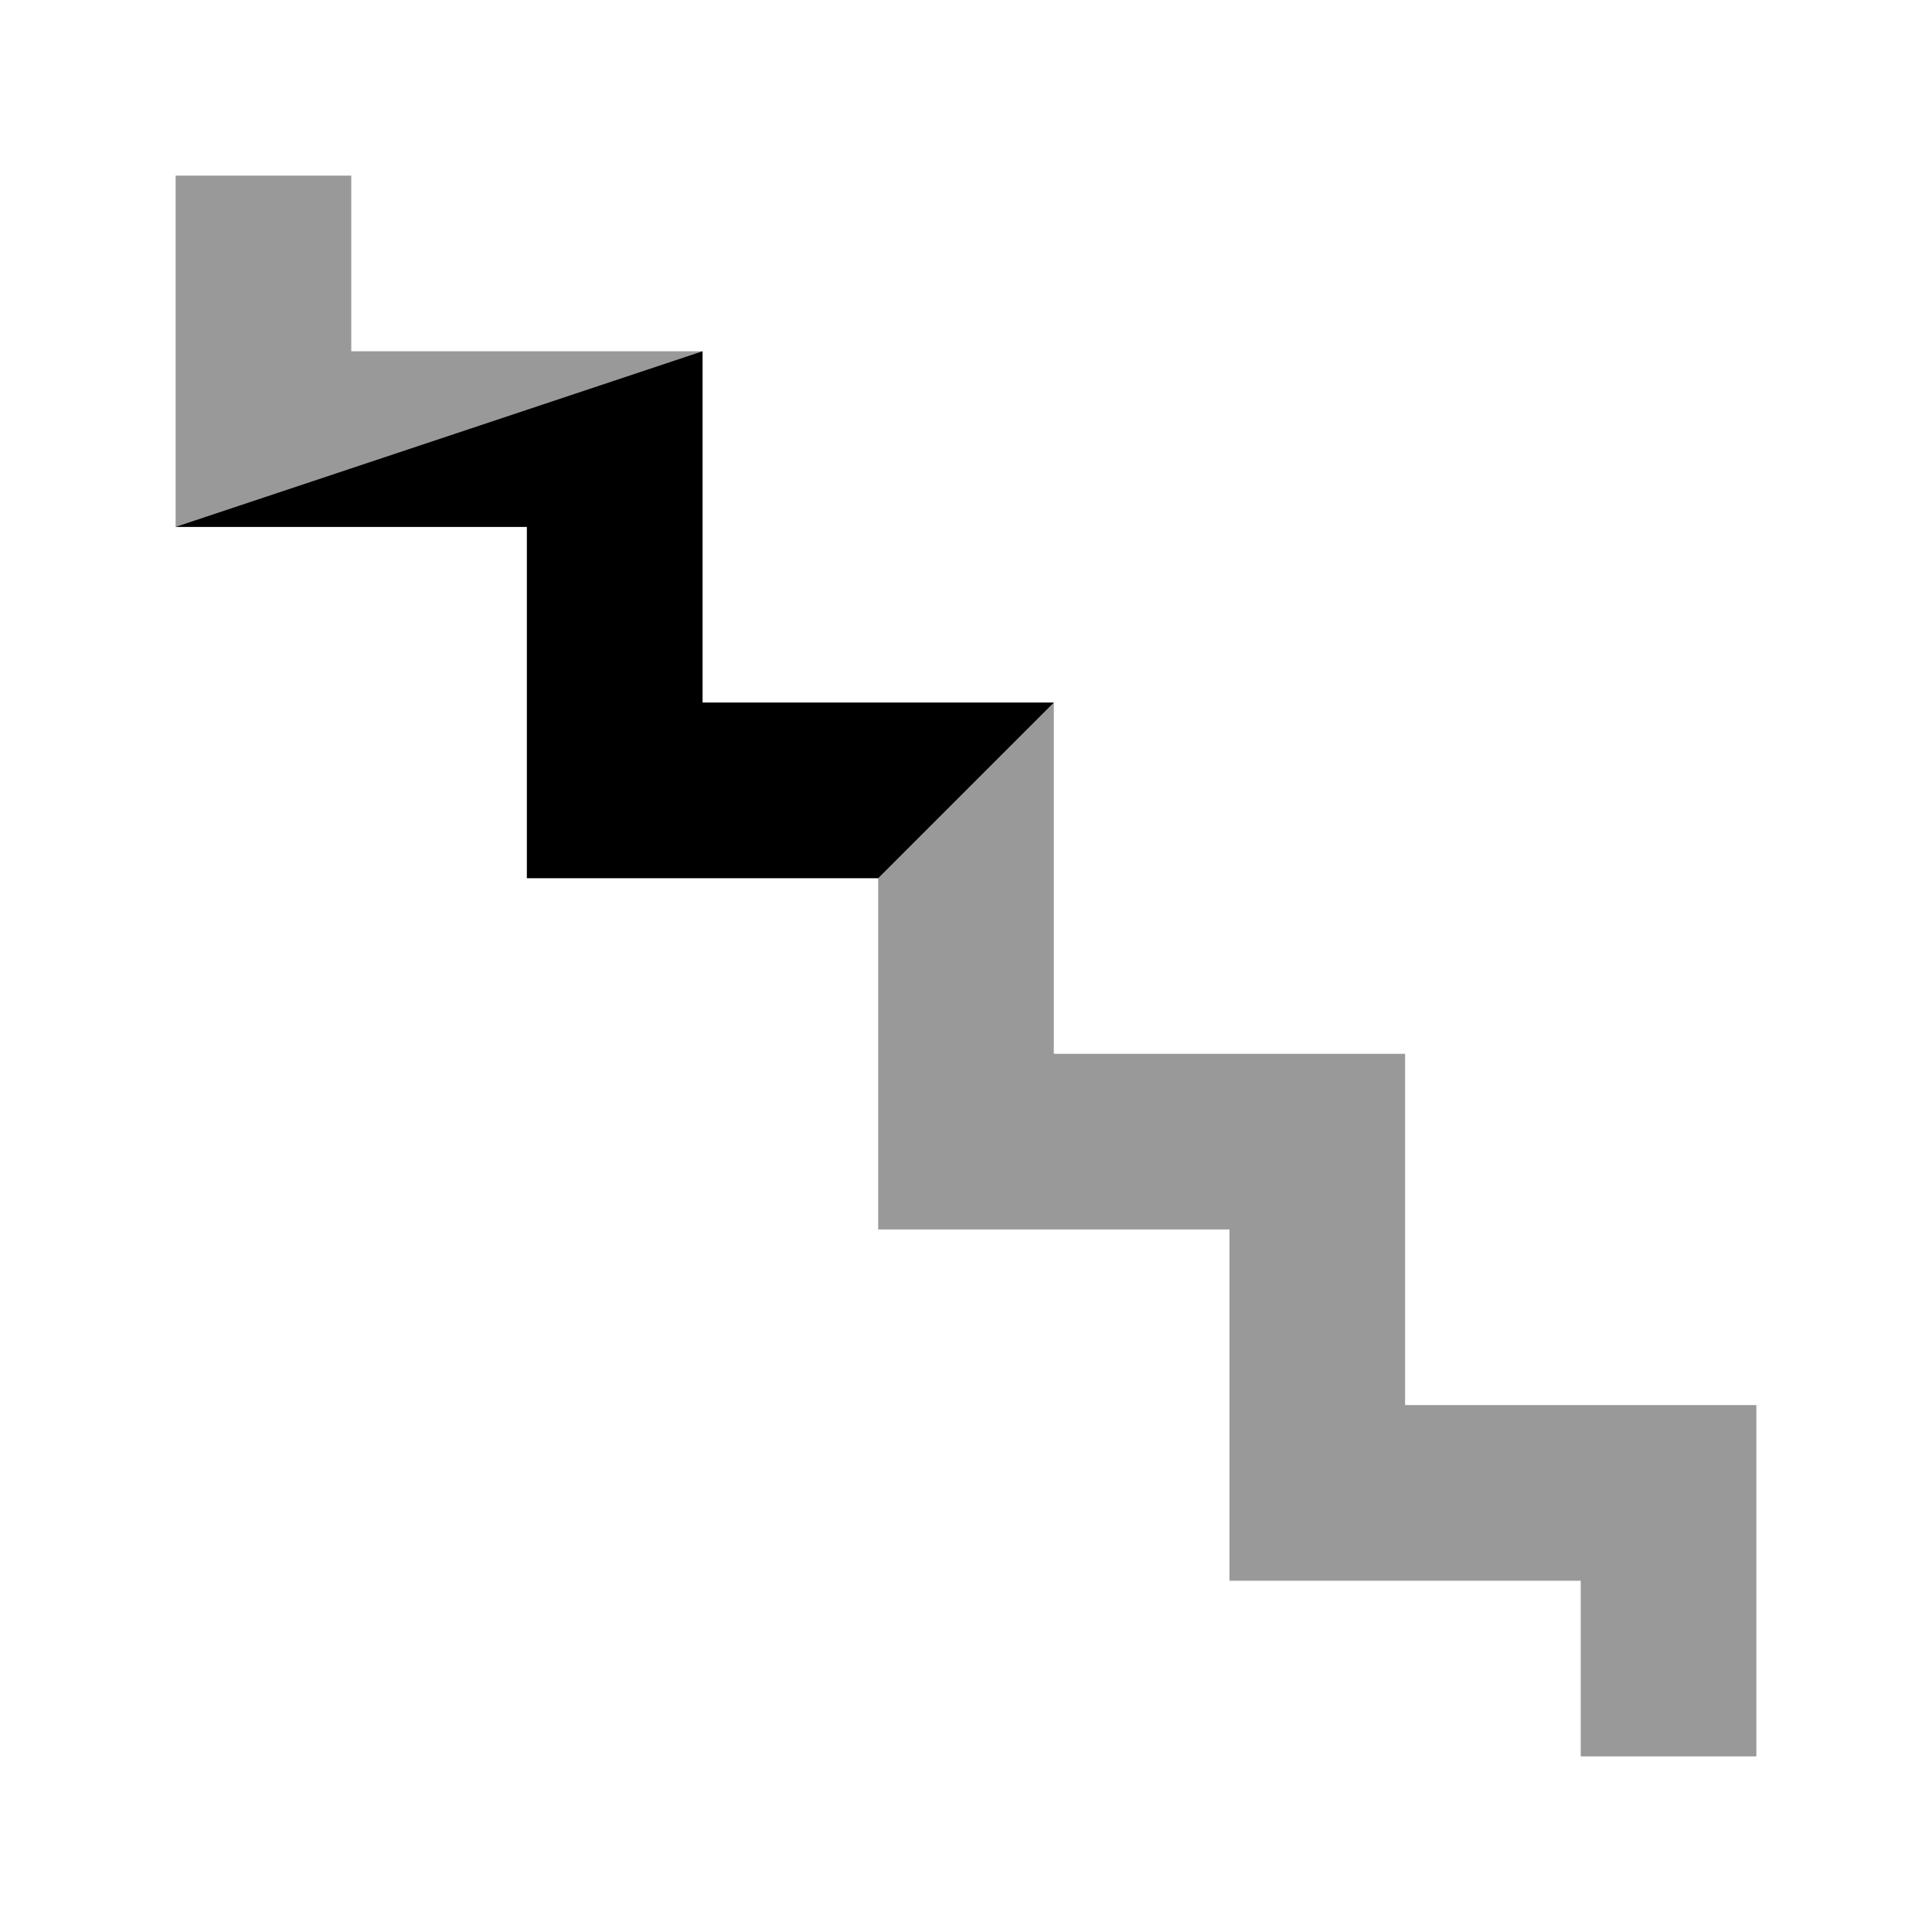 <svg xmlns="http://www.w3.org/2000/svg" width="600" height="600">
<polygon points="54.545,54.545 109.091,54.545 109.091,109.091 218.182,109.091 218.182,218.182 327.273,218.182 327.273,327.273 436.364,327.273 436.364,436.364 545.455,436.364 545.455,545.455 490.909,545.455 490.909,490.909 381.818,490.909 381.818,381.818 272.727,381.818 272.727,272.727 163.636,272.727 163.636,163.636 54.545,163.636" class="polygon" opacity="0.4"/>
<circle cx="54.545" cy="54.545" class="black_point" opacity="0.4"/>
<circle cx="109.091" cy="54.545" class="black_point" opacity="0.4"/>
<circle cx="109.091" cy="109.091" class="black_point" opacity="0.4"/>
<circle cx="218.182" cy="109.091" class="black_point" opacity="0.4"/>
<circle cx="218.182" cy="218.182" class="black_point" opacity="0.4"/>
<circle cx="327.273" cy="218.182" class="black_point" opacity="0.4"/>
<circle cx="327.273" cy="327.273" class="black_point" opacity="0.4"/>
<circle cx="436.364" cy="327.273" class="black_point" opacity="0.4"/>
<circle cx="436.364" cy="436.364" class="black_point" opacity="0.4"/>
<circle cx="545.455" cy="436.364" class="black_point" opacity="0.4"/>
<circle cx="545.455" cy="545.455" class="black_point" opacity="0.4"/>
<circle cx="490.909" cy="545.455" class="black_point" opacity="0.4"/>
<circle cx="490.909" cy="490.909" class="black_point" opacity="0.4"/>
<circle cx="381.818" cy="490.909" class="black_point" opacity="0.4"/>
<circle cx="381.818" cy="381.818" class="black_point" opacity="0.4"/>
<circle cx="272.727" cy="381.818" class="black_point" opacity="0.4"/>
<circle cx="272.727" cy="272.727" class="black_point" opacity="0.4"/>
<circle cx="163.636" cy="272.727" class="black_point" opacity="0.4"/>
<circle cx="163.636" cy="163.636" class="black_point" opacity="0.4"/>
<circle cx="54.545" cy="163.636" class="black_point" opacity="0.4"/>
<line x1="54.545" y1="163.636" x2="109.091" y2="54.545" class="edge_style" opacity="0.4"/>
<line x1="54.545" y1="163.636" x2="109.091" y2="109.091" class="edge_style" opacity="0.4"/>
<line x1="54.545" y1="163.636" x2="218.182" y2="109.091" class="edge_style" opacity="0.4"/>
<line x1="545.455" y1="436.364" x2="490.909" y2="545.455" class="edge_style" opacity="0.4"/>
<line x1="545.455" y1="436.364" x2="490.909" y2="490.909" class="edge_style" opacity="0.4"/>
<line x1="436.364" y1="436.364" x2="490.909" y2="490.909" class="edge_style" opacity="0.4"/>
<line x1="436.364" y1="436.364" x2="381.818" y2="490.909" class="edge_style" opacity="0.4"/>
<line x1="436.364" y1="327.273" x2="381.818" y2="490.909" class="edge_style" opacity="0.4"/>
<line x1="436.364" y1="327.273" x2="381.818" y2="381.818" class="edge_style" opacity="0.4"/>
<line x1="327.273" y1="327.273" x2="381.818" y2="381.818" class="edge_style" opacity="0.4"/>
<line x1="327.273" y1="327.273" x2="272.727" y2="381.818" class="edge_style" opacity="0.4"/>
<line x1="327.273" y1="218.182" x2="272.727" y2="381.818" class="edge_style" opacity="0.4"/>
<line x1="327.273" y1="218.182" x2="272.727" y2="272.727" class="edge_style" opacity="0.4"/>
<line x1="218.182" y1="218.182" x2="272.727" y2="272.727" class="edge_style" opacity="0.4"/>
<line x1="218.182" y1="218.182" x2="163.636" y2="272.727" class="edge_style" opacity="0.4"/>
<line x1="218.182" y1="109.091" x2="163.636" y2="272.727" class="edge_style" opacity="0.4"/>
<line x1="218.182" y1="109.091" x2="163.636" y2="163.636" class="edge_style" opacity="0.4"/>
<polygon points="218.182,109.091 218.182,218.182 327.273,218.182 272.727,272.727 163.636,272.727 163.636,163.636 54.545,163.636" class="polygon" opacity="1.0"/>
<circle cx="218.182" cy="109.091" class="black_point" opacity="1.0"/>
<circle cx="218.182" cy="218.182" class="black_point" opacity="1.0"/>
<circle cx="327.273" cy="218.182" class="red_point" opacity="1.0"/>
<circle cx="272.727" cy="272.727" class="green_point" opacity="1.0"/>
<circle cx="163.636" cy="272.727" class="black_point" opacity="1.0"/>
<circle cx="163.636" cy="163.636" class="black_point" opacity="1.0"/>
<circle cx="54.545" cy="163.636" class="green_point" opacity="1.0"/>
</svg>